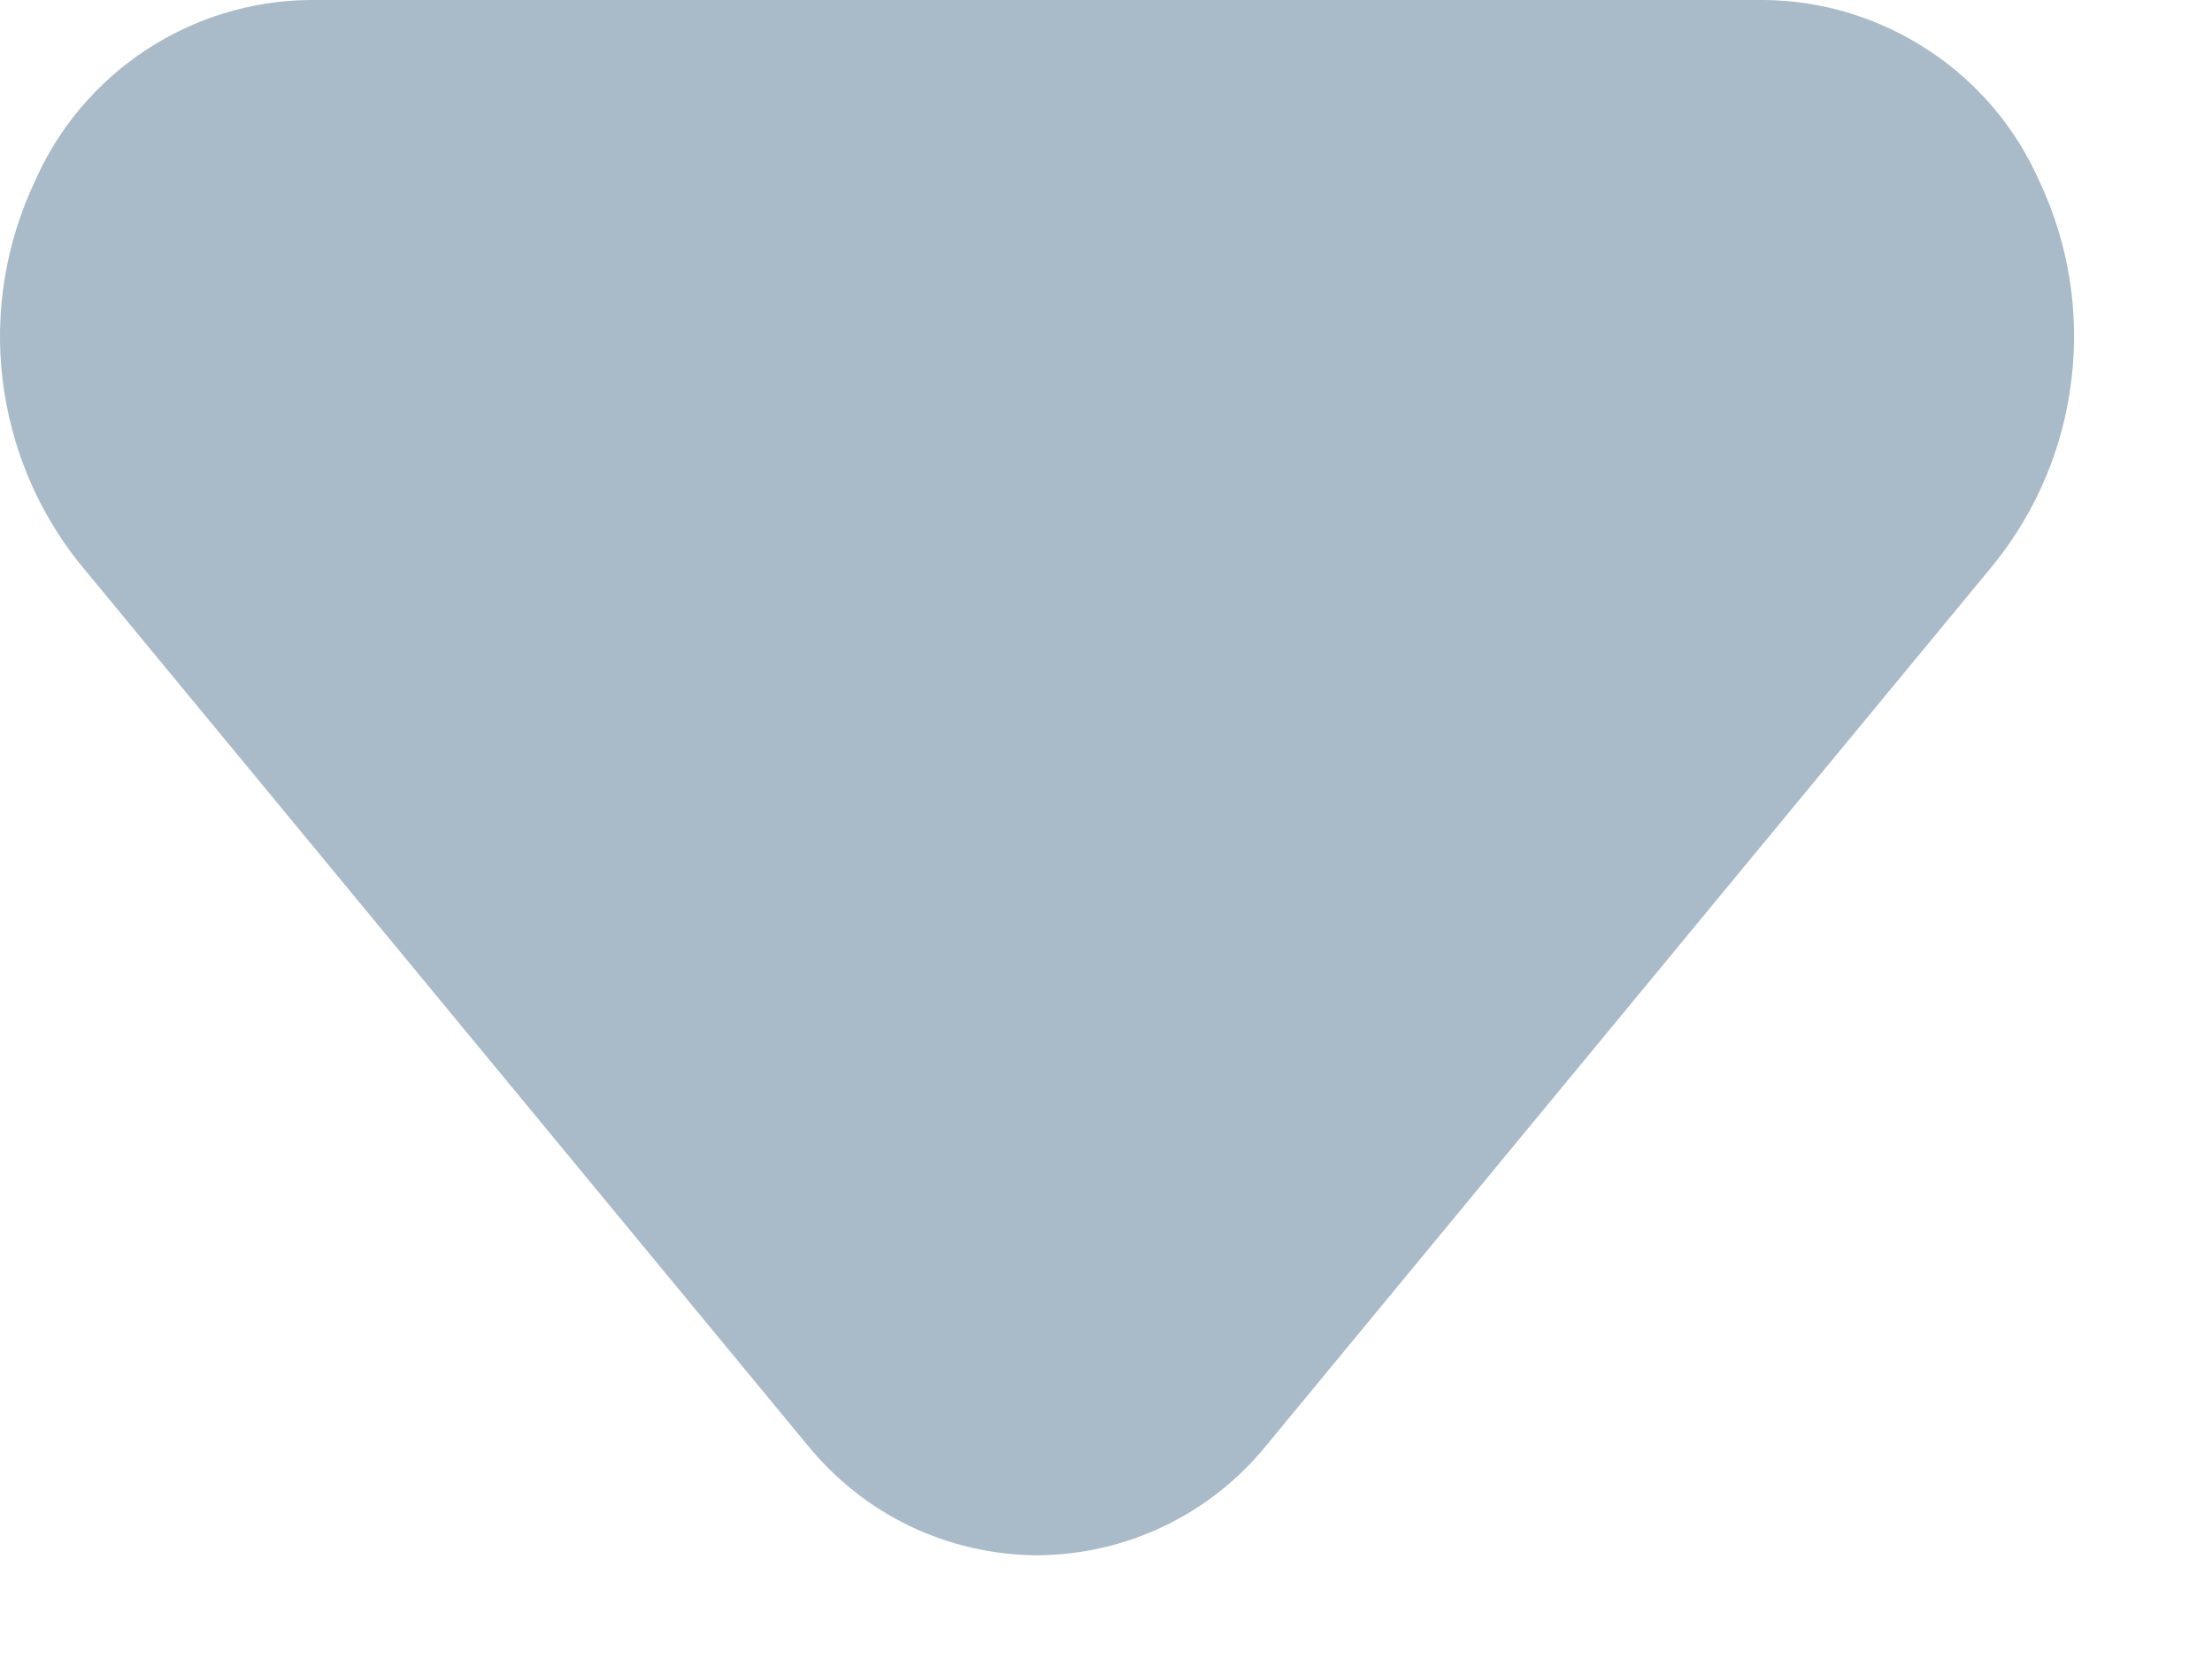 <svg width="8" height="6" viewBox="0 0 8 6" fill="none" xmlns="http://www.w3.org/2000/svg">
<path d="M3.751 5.625C3.591 5.624 3.434 5.588 3.29 5.519C3.146 5.45 3.02 5.349 2.919 5.225L0.288 2.038C0.134 1.846 0.038 1.614 0.009 1.37C-0.02 1.126 0.021 0.879 0.126 0.656C0.211 0.463 0.35 0.298 0.526 0.182C0.702 0.066 0.908 0.002 1.119 0H6.382C6.593 0.002 6.799 0.066 6.975 0.182C7.152 0.298 7.291 0.463 7.376 0.656C7.481 0.879 7.521 1.126 7.492 1.37C7.464 1.614 7.367 1.846 7.213 2.038L4.582 5.225C4.482 5.349 4.355 5.45 4.211 5.519C4.068 5.588 3.91 5.624 3.751 5.625Z" fill="#A9BBC9"/>
</svg>
